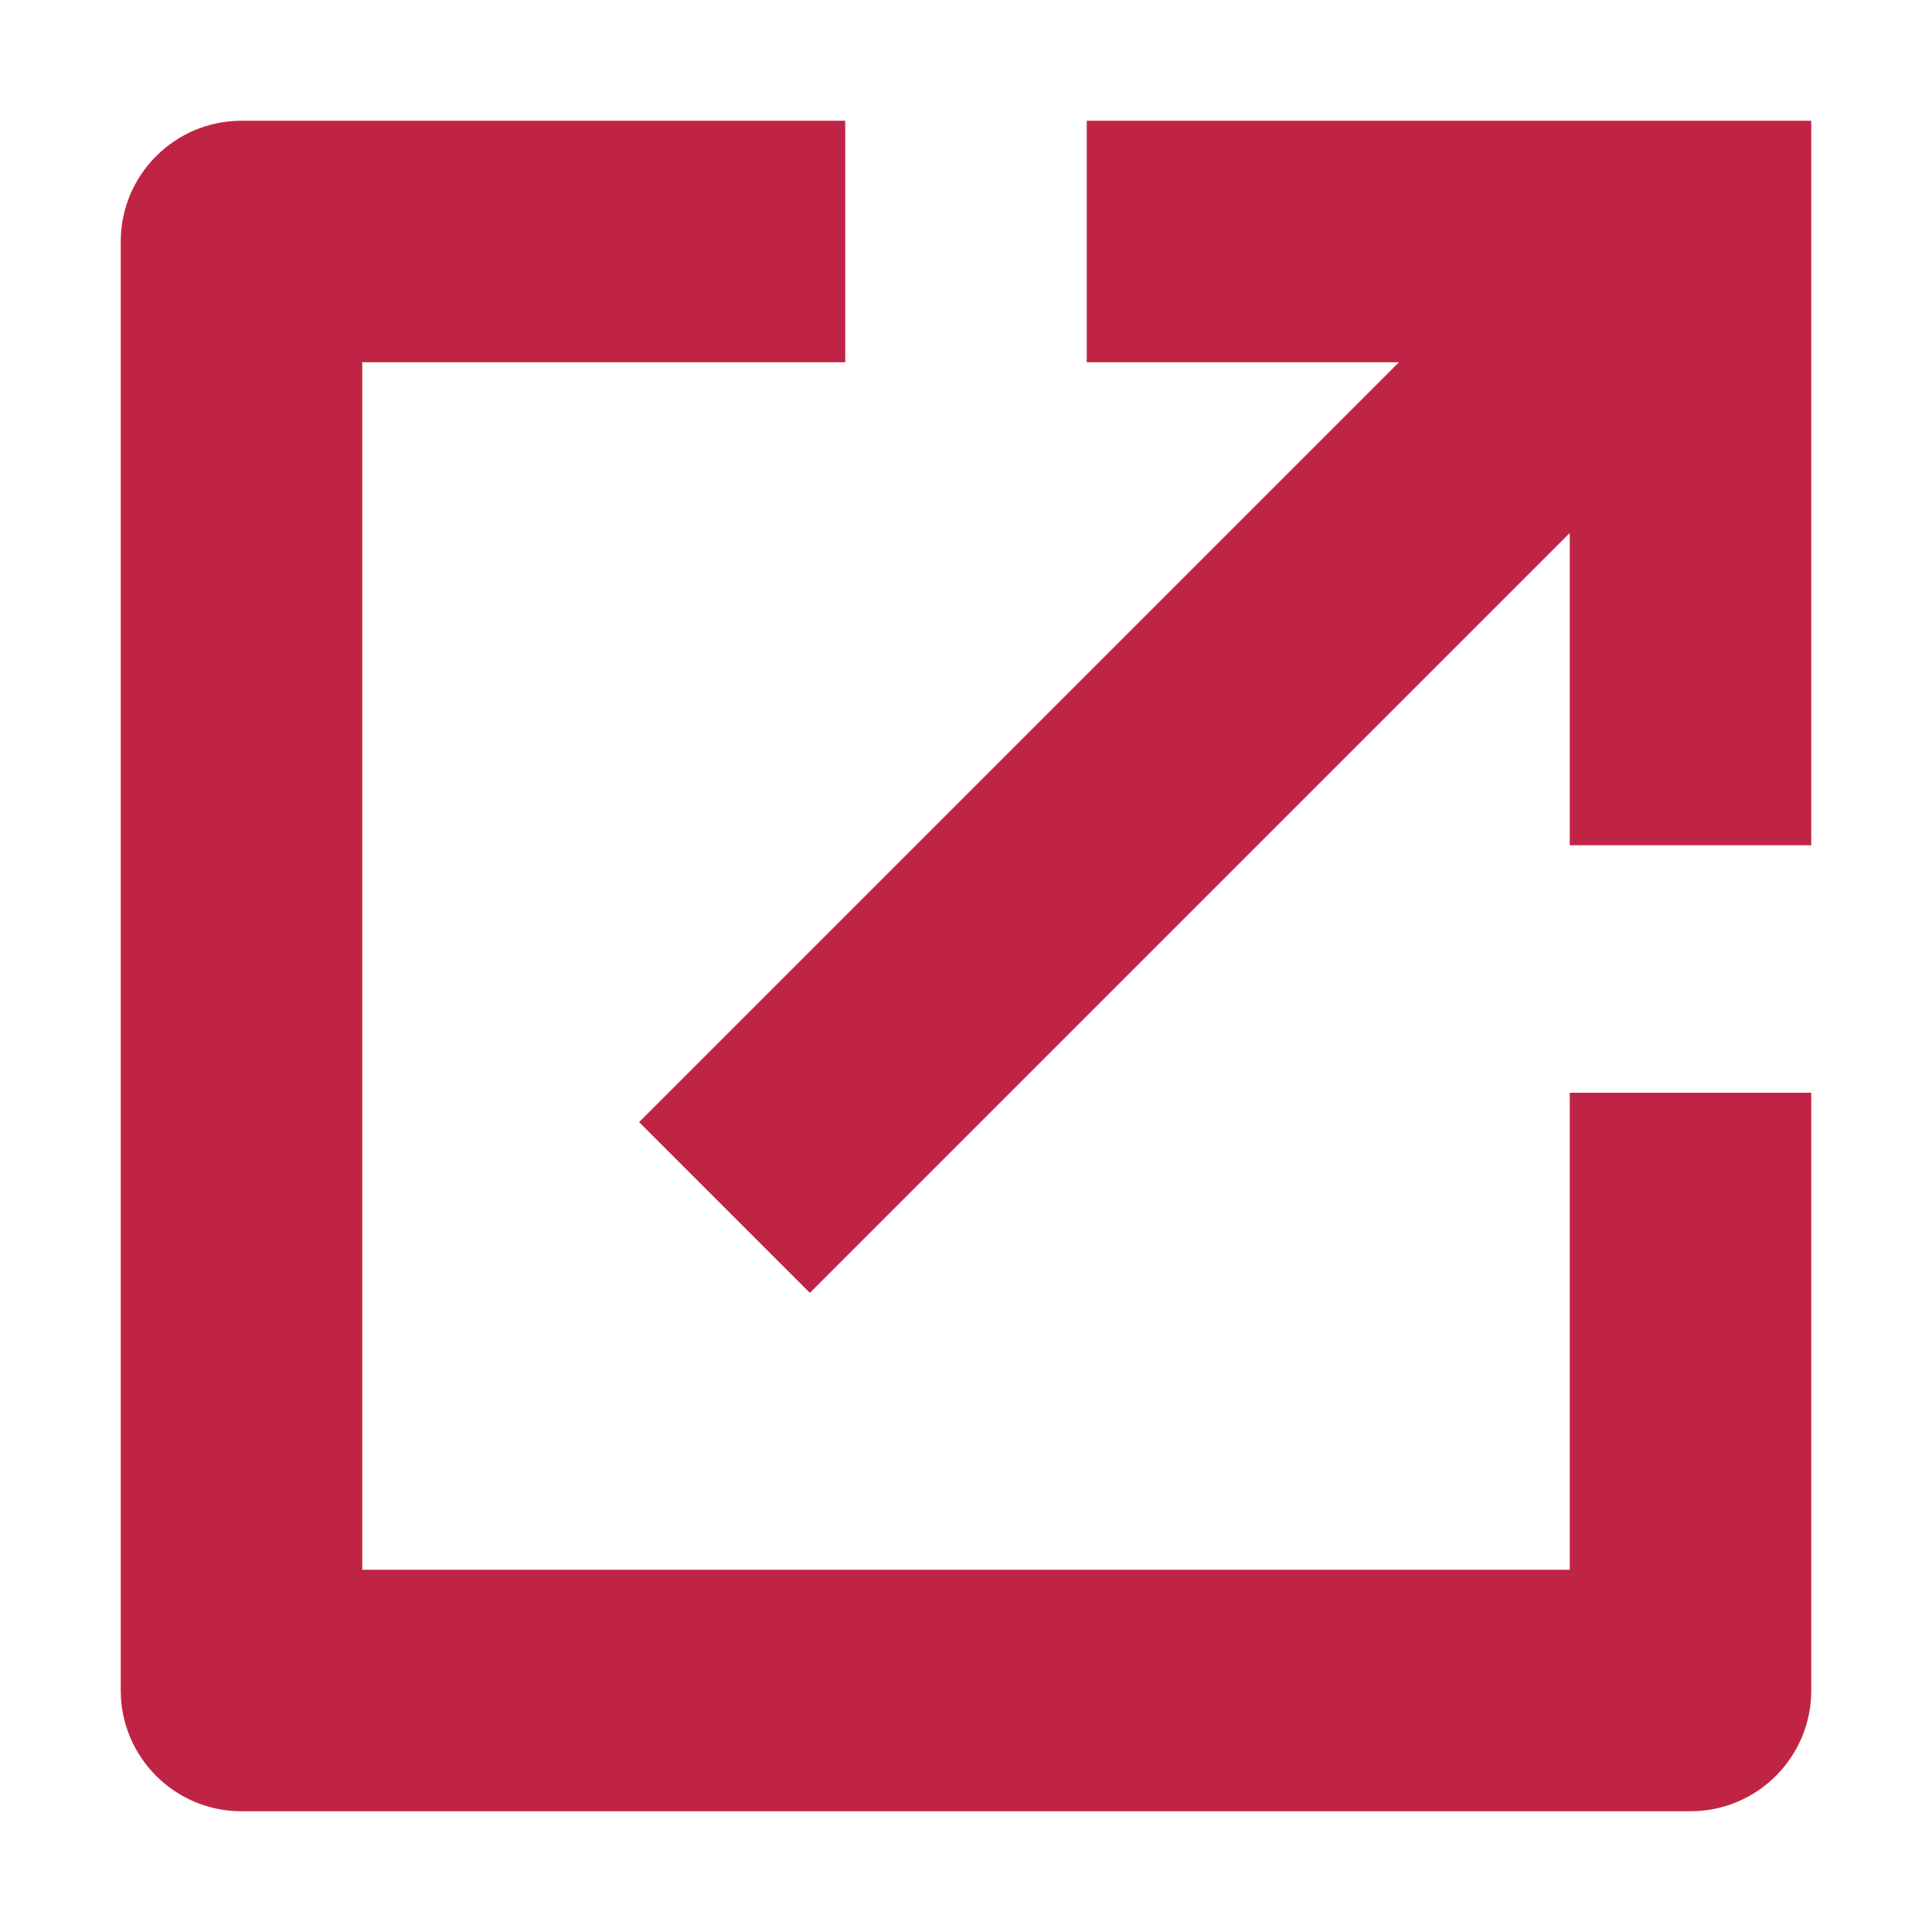 <svg width="20" height="20" viewBox="0 0 20 20" fill="none" xmlns="http://www.w3.org/2000/svg">
<path fill-rule="evenodd" clip-rule="evenodd" d="M3.75 16.25H16.25V11.312H18.75V17.5C18.75 18.19 18.19 18.75 17.5 18.75H2.5C1.81 18.75 1.25 18.19 1.25 17.5V2.5C1.25 1.81 1.81 1.25 2.5 1.25H8.75V3.75H3.75V16.25ZM11.25 1.25H16.25H18.75V3.75V8.75H16.25V5.518L8.384 13.384L6.616 11.616L14.482 3.75H11.25V1.25Z" fill="#C02445"/>
</svg>
